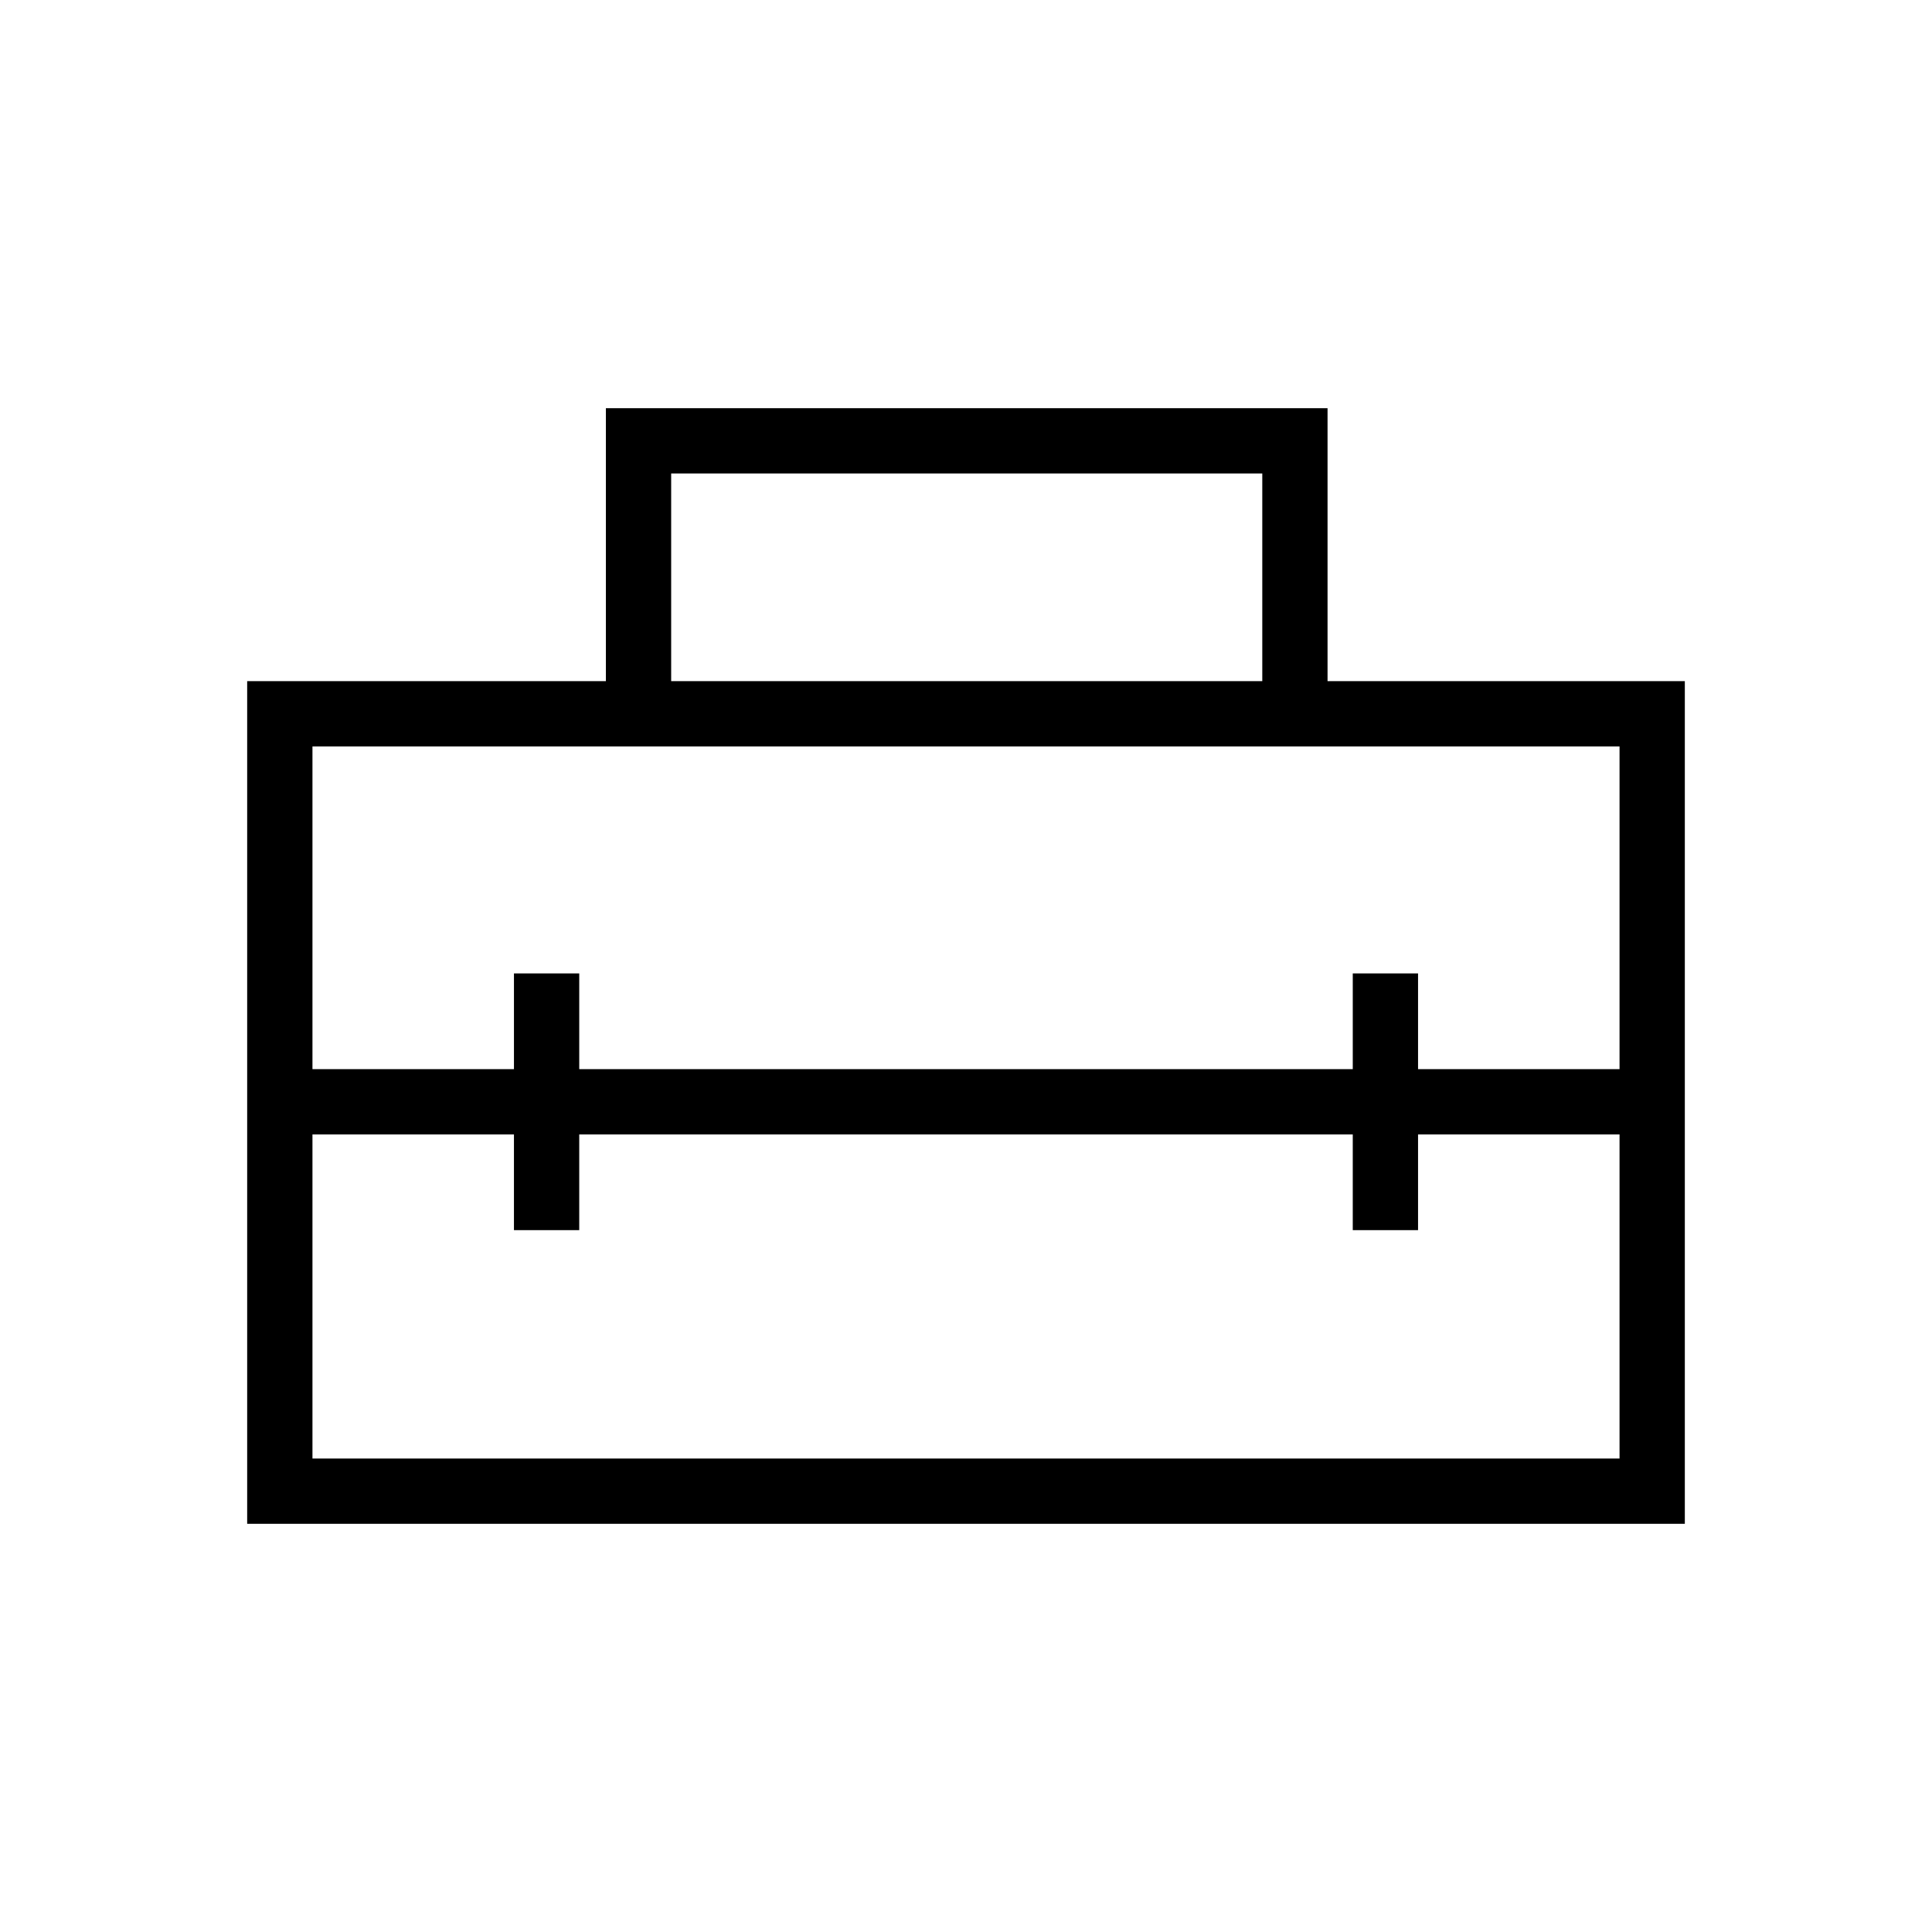 <svg xmlns="http://www.w3.org/2000/svg" height="40" viewBox="0 -960 960 960" width="40"><path d="M480-412.18ZM122.82-202.82v-418.72h178.24v-135.64h358.59v135.64h177.53v418.72H122.82Zm165-193.5v47.56h-32.44v-47.56H155.26v161.06h649.48v-161.06H704.62v47.56h-32.44v-47.56H287.82ZM155.26-589.1v160.34h100.12v-47.56h32.44v47.56h384.36v-47.56h32.44v47.56h100.12V-589.1H155.26Zm178.24-32.44h293.72v-103.2H333.5v103.2Z"/></svg>